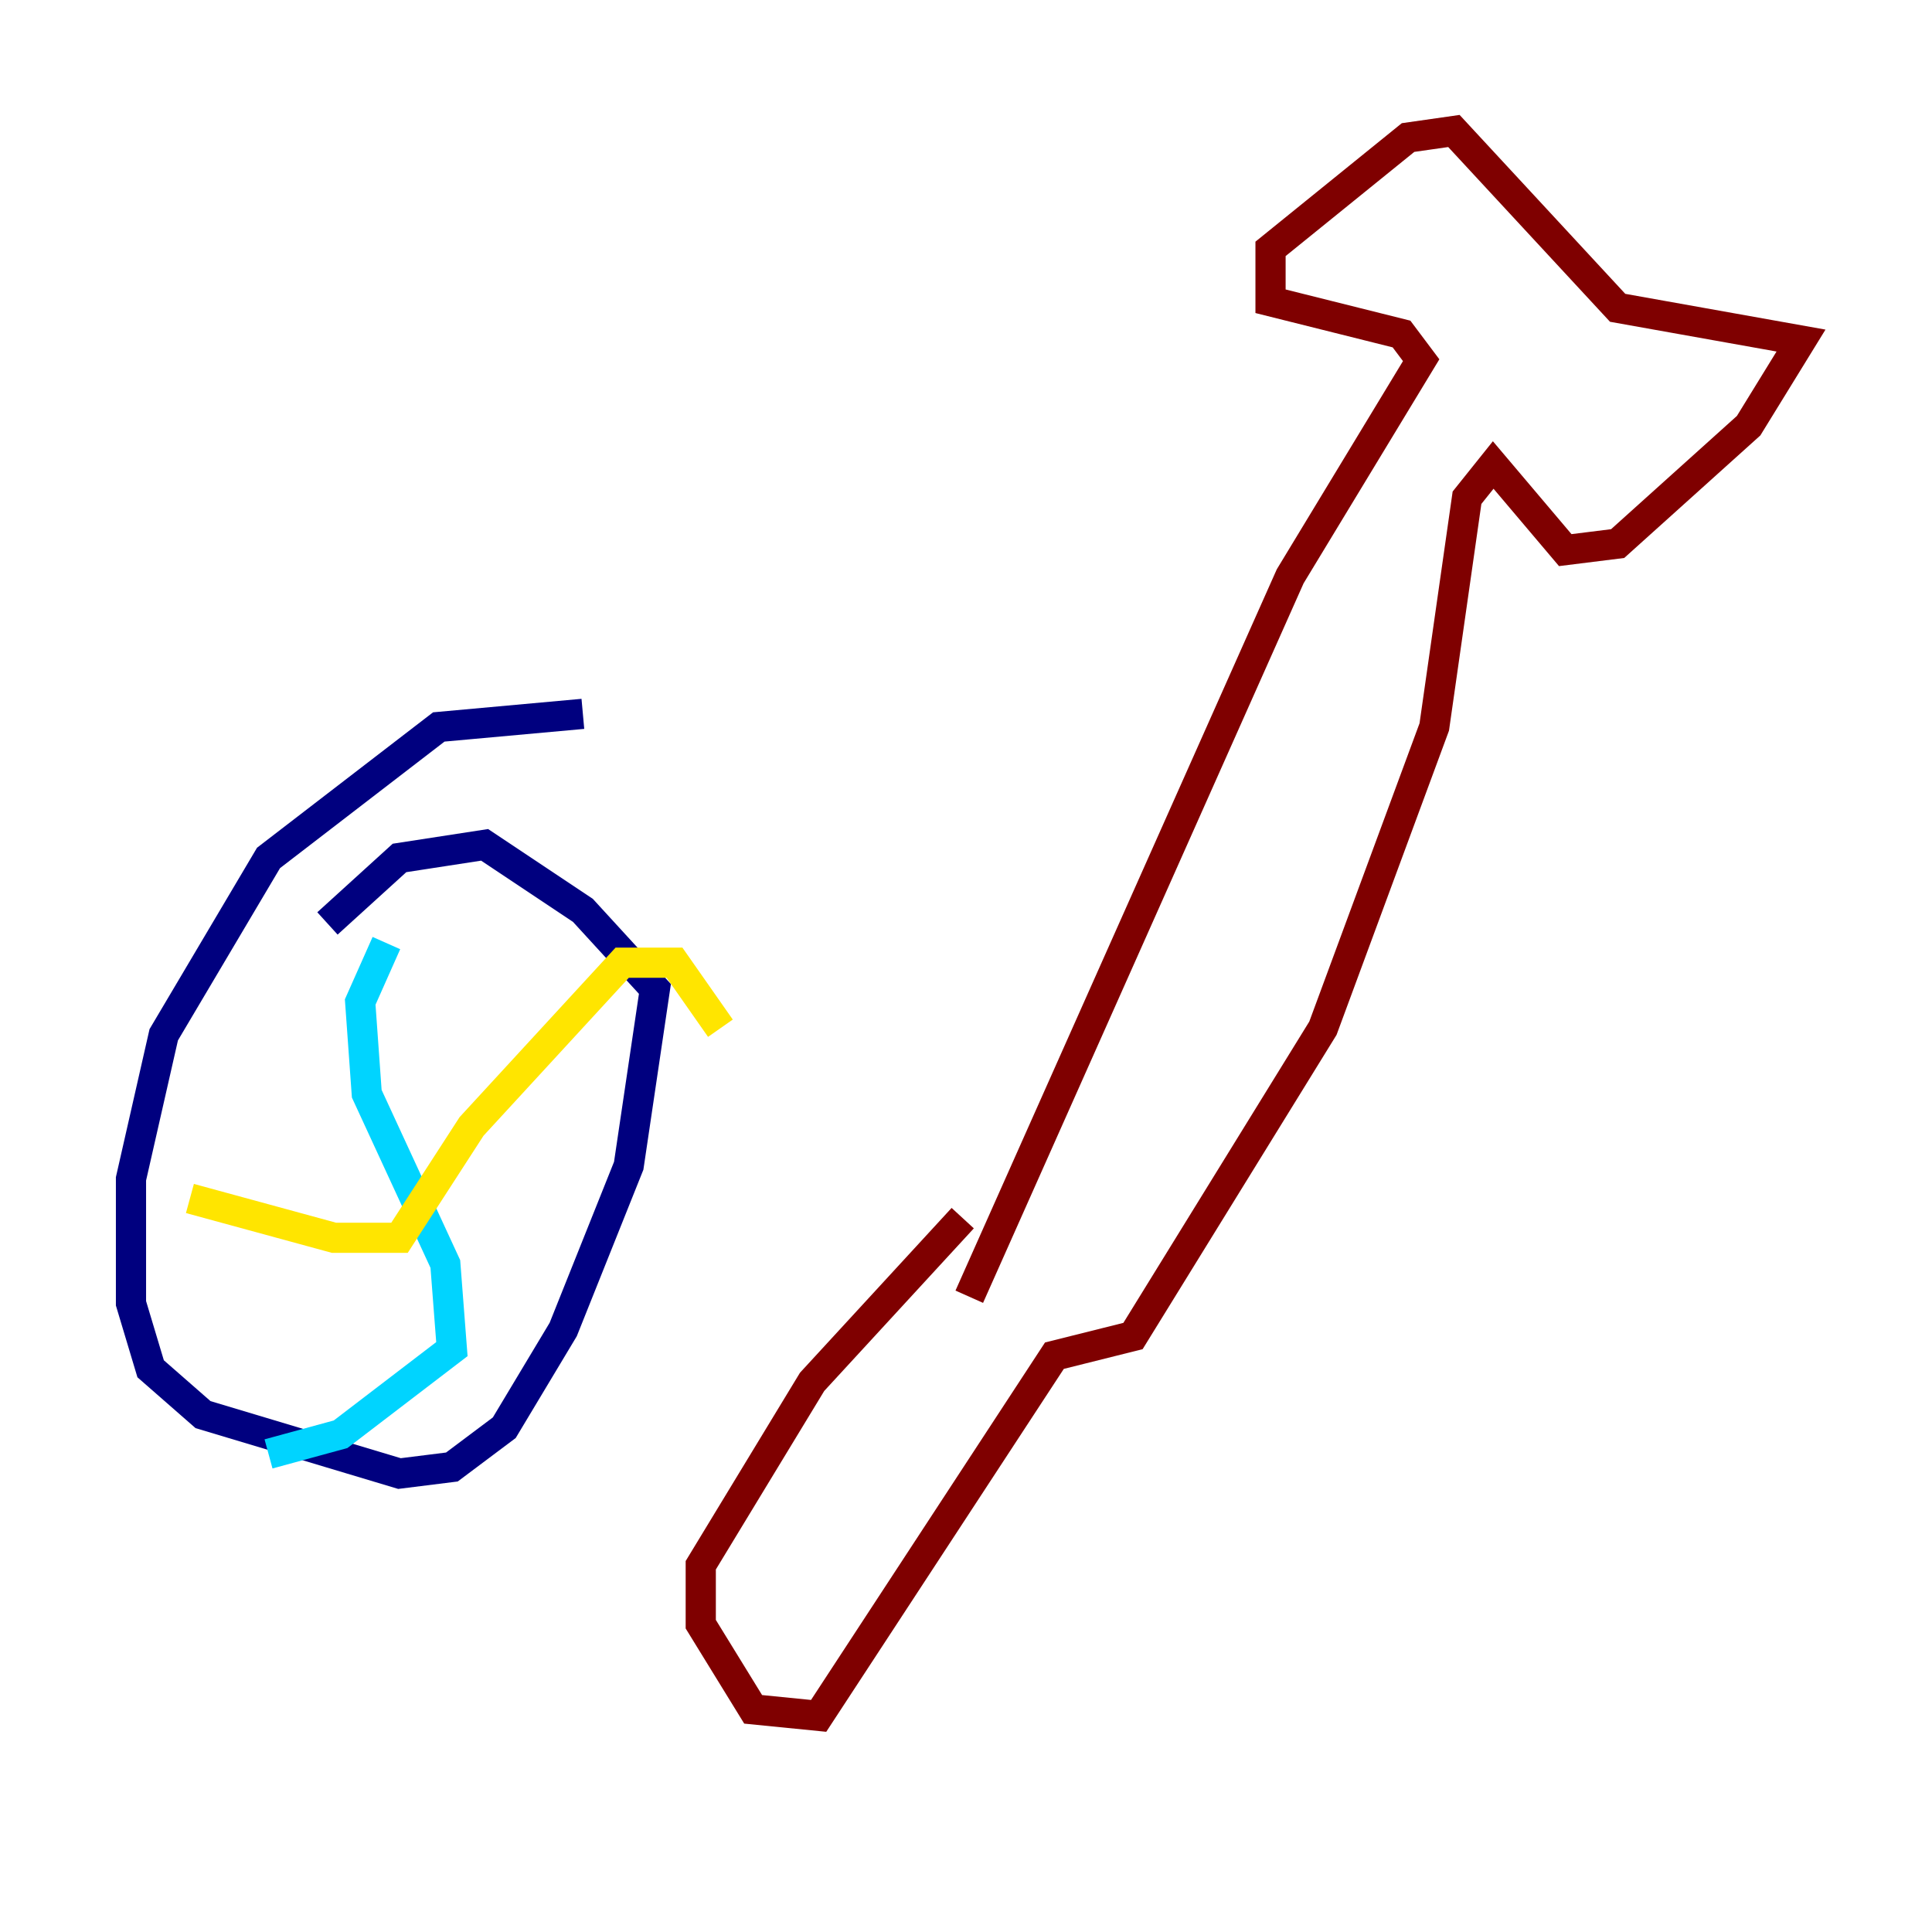 <?xml version="1.0" encoding="utf-8" ?>
<svg baseProfile="tiny" height="128" version="1.2" viewBox="0,0,128,128" width="128" xmlns="http://www.w3.org/2000/svg" xmlns:ev="http://www.w3.org/2001/xml-events" xmlns:xlink="http://www.w3.org/1999/xlink"><defs /><polyline fill="none" points="38.617,47.295 29.071,48.163 17.79,56.841 10.848,68.556 8.678,78.102 8.678,86.346 9.98,90.685 13.451,93.722 26.468,97.627 29.939,97.193 33.41,94.59 37.315,88.081 41.654,77.234 43.39,65.519 38.617,60.312 32.108,55.973 26.468,56.841 21.695,61.18" stroke="#00007f" stroke-width="2" /><polyline fill="none" points="25.6,62.481 23.864,66.386 24.298,72.461 29.505,83.742 29.939,89.383 22.563,95.024 17.79,96.325" stroke="#00d4ff" stroke-width="2" /><polyline fill="none" points="12.583,79.403 22.129,82.007 26.468,82.007 31.241,74.63 41.22,63.783 44.691,63.783 47.729,68.122" stroke="#ffe500" stroke-width="2" /><polyline fill="none" points="64.217,85.912 85.478,38.183 94.156,23.864 92.854,22.129 84.176,19.959 84.176,16.488 93.288,9.112 96.325,8.678 107.173,20.393 119.322,22.563 115.851,28.203 107.173,36.014 103.702,36.447 98.929,30.807 97.193,32.976 95.024,48.163 87.647,68.122 75.064,88.515 69.858,89.817 54.237,113.681 49.898,113.248 46.427,107.607 46.427,103.702 53.803,91.552 63.783,80.705" stroke="#7f0000" stroke-width="2" /></svg>